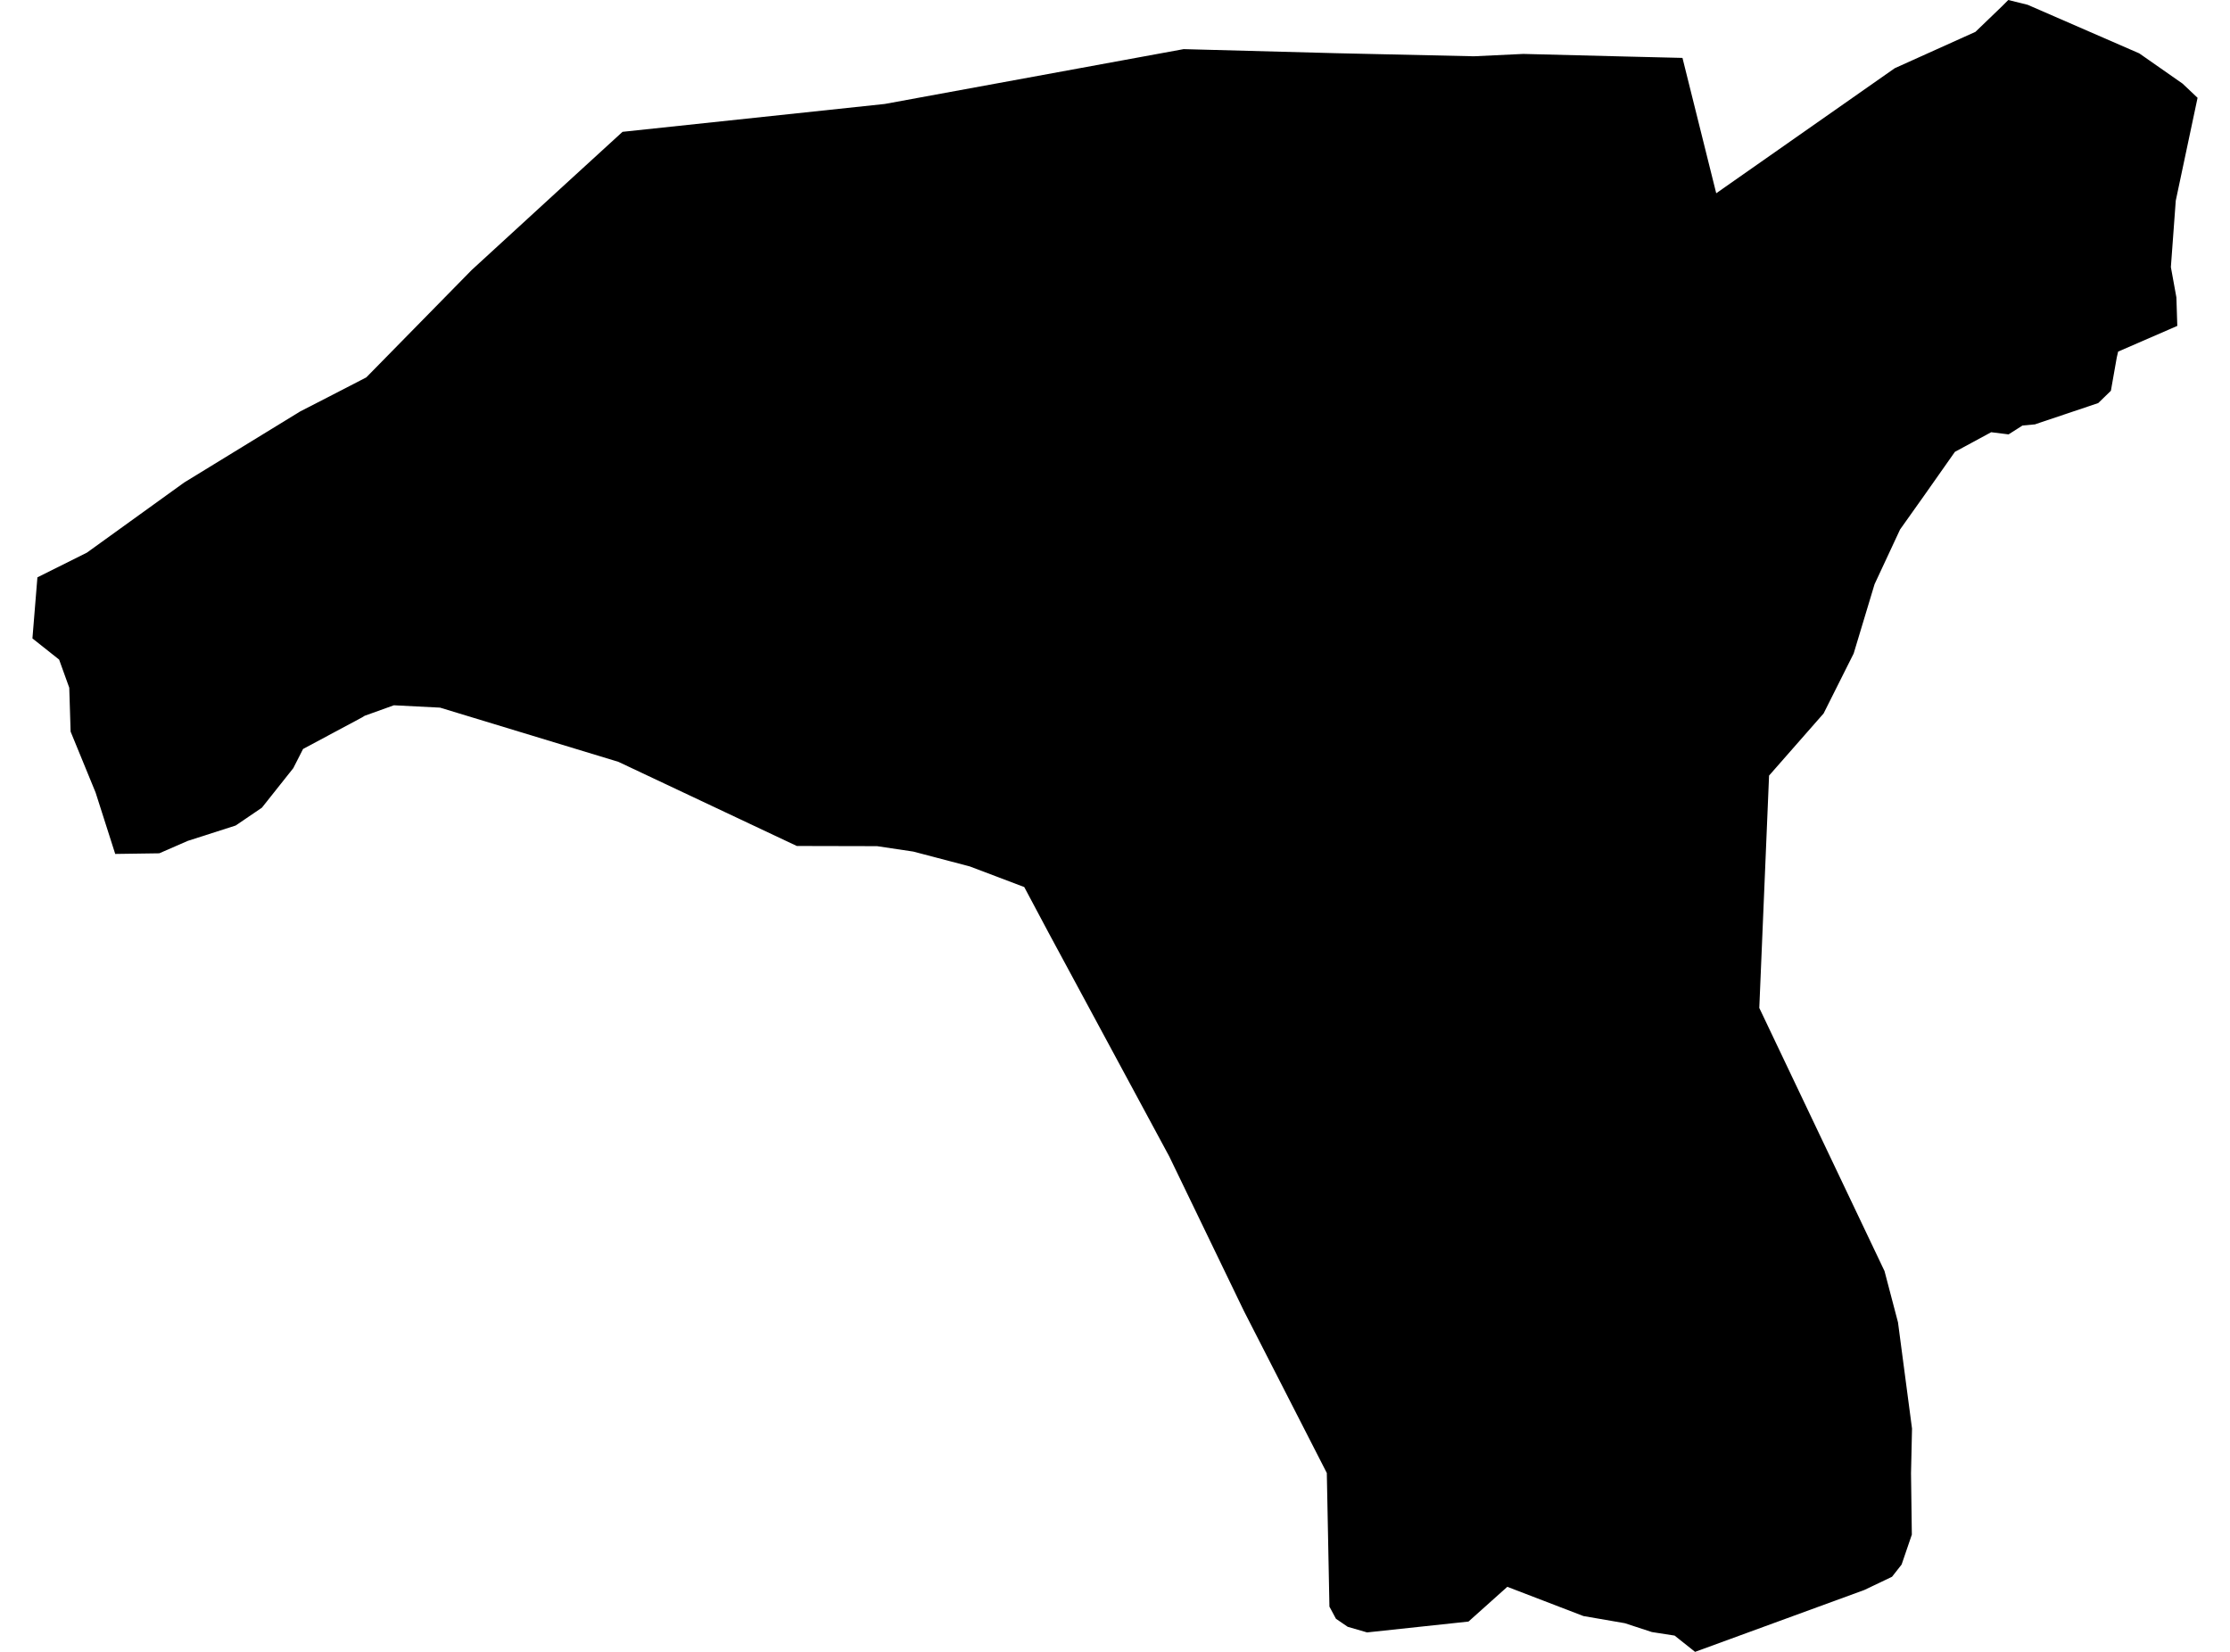 <?xml version='1.0'?>
<svg  baseProfile = 'tiny' width = '540' height = '400' stroke-linecap = 'round' stroke-linejoin = 'round' version='1.1' xmlns='http://www.w3.org/2000/svg'>
<path id='4914801001' title='4914801001'  d='M 462.759 356.773 462.956 371.605 460.48 378.857 458.158 381.815 451.454 385.014 410.461 400 405.51 396.056 400.01 395.202 393.438 393.055 383.425 391.324 364.999 384.247 355.6 392.66 331.04 395.289 326.351 393.931 323.503 391.981 321.925 389.045 321.29 356.685 301.221 317.467 283.146 280.046 253.94 225.908 248.025 214.8 234.835 209.804 221.164 206.211 212.378 204.897 192.945 204.853 149.739 184.477 106.556 171.353 95.382 170.784 88.305 173.325 87.67 173.72 73.385 181.366 71.019 186.011 63.416 195.585 57.062 199.901 45.451 203.626 38.571 206.628 27.901 206.781 23.147 191.904 17.1 177.159 16.771 166.533 14.317 159.72 7.854 154.593 9.059 139.804 21.043 133.823 44.596 116.843 72.706 99.622 79.279 96.248 88.7 91.384 114.224 65.378 135.63 45.747 150.747 31.922 214.241 25.174 286.629 11.897 323.59 12.883 356.893 13.628 368.877 13.058 393.92 13.693 407.416 14.022 415.588 46.798 458.815 16.52 463.044 14.614 478.358 7.712 484.778 1.534 486.312 0 491 1.161 518.036 12.927 528.509 20.244 532.146 23.684 526.866 48.595 525.683 64.677 527.019 72.016 527.238 78.918 512.91 85.14 512.581 86.564 511.157 94.627 508.089 97.606 493.082 102.646 492.819 102.755 489.751 103.04 486.377 105.187 482.171 104.661 473.385 109.416 466.002 119.91 460.108 128.214 453.929 141.469 448.868 158.252 441.594 172.756 428.383 187.807 426.017 244.071 456.339 307.783 459.604 320.206 463 345.928 462.759 356.773 Z' />
</svg>